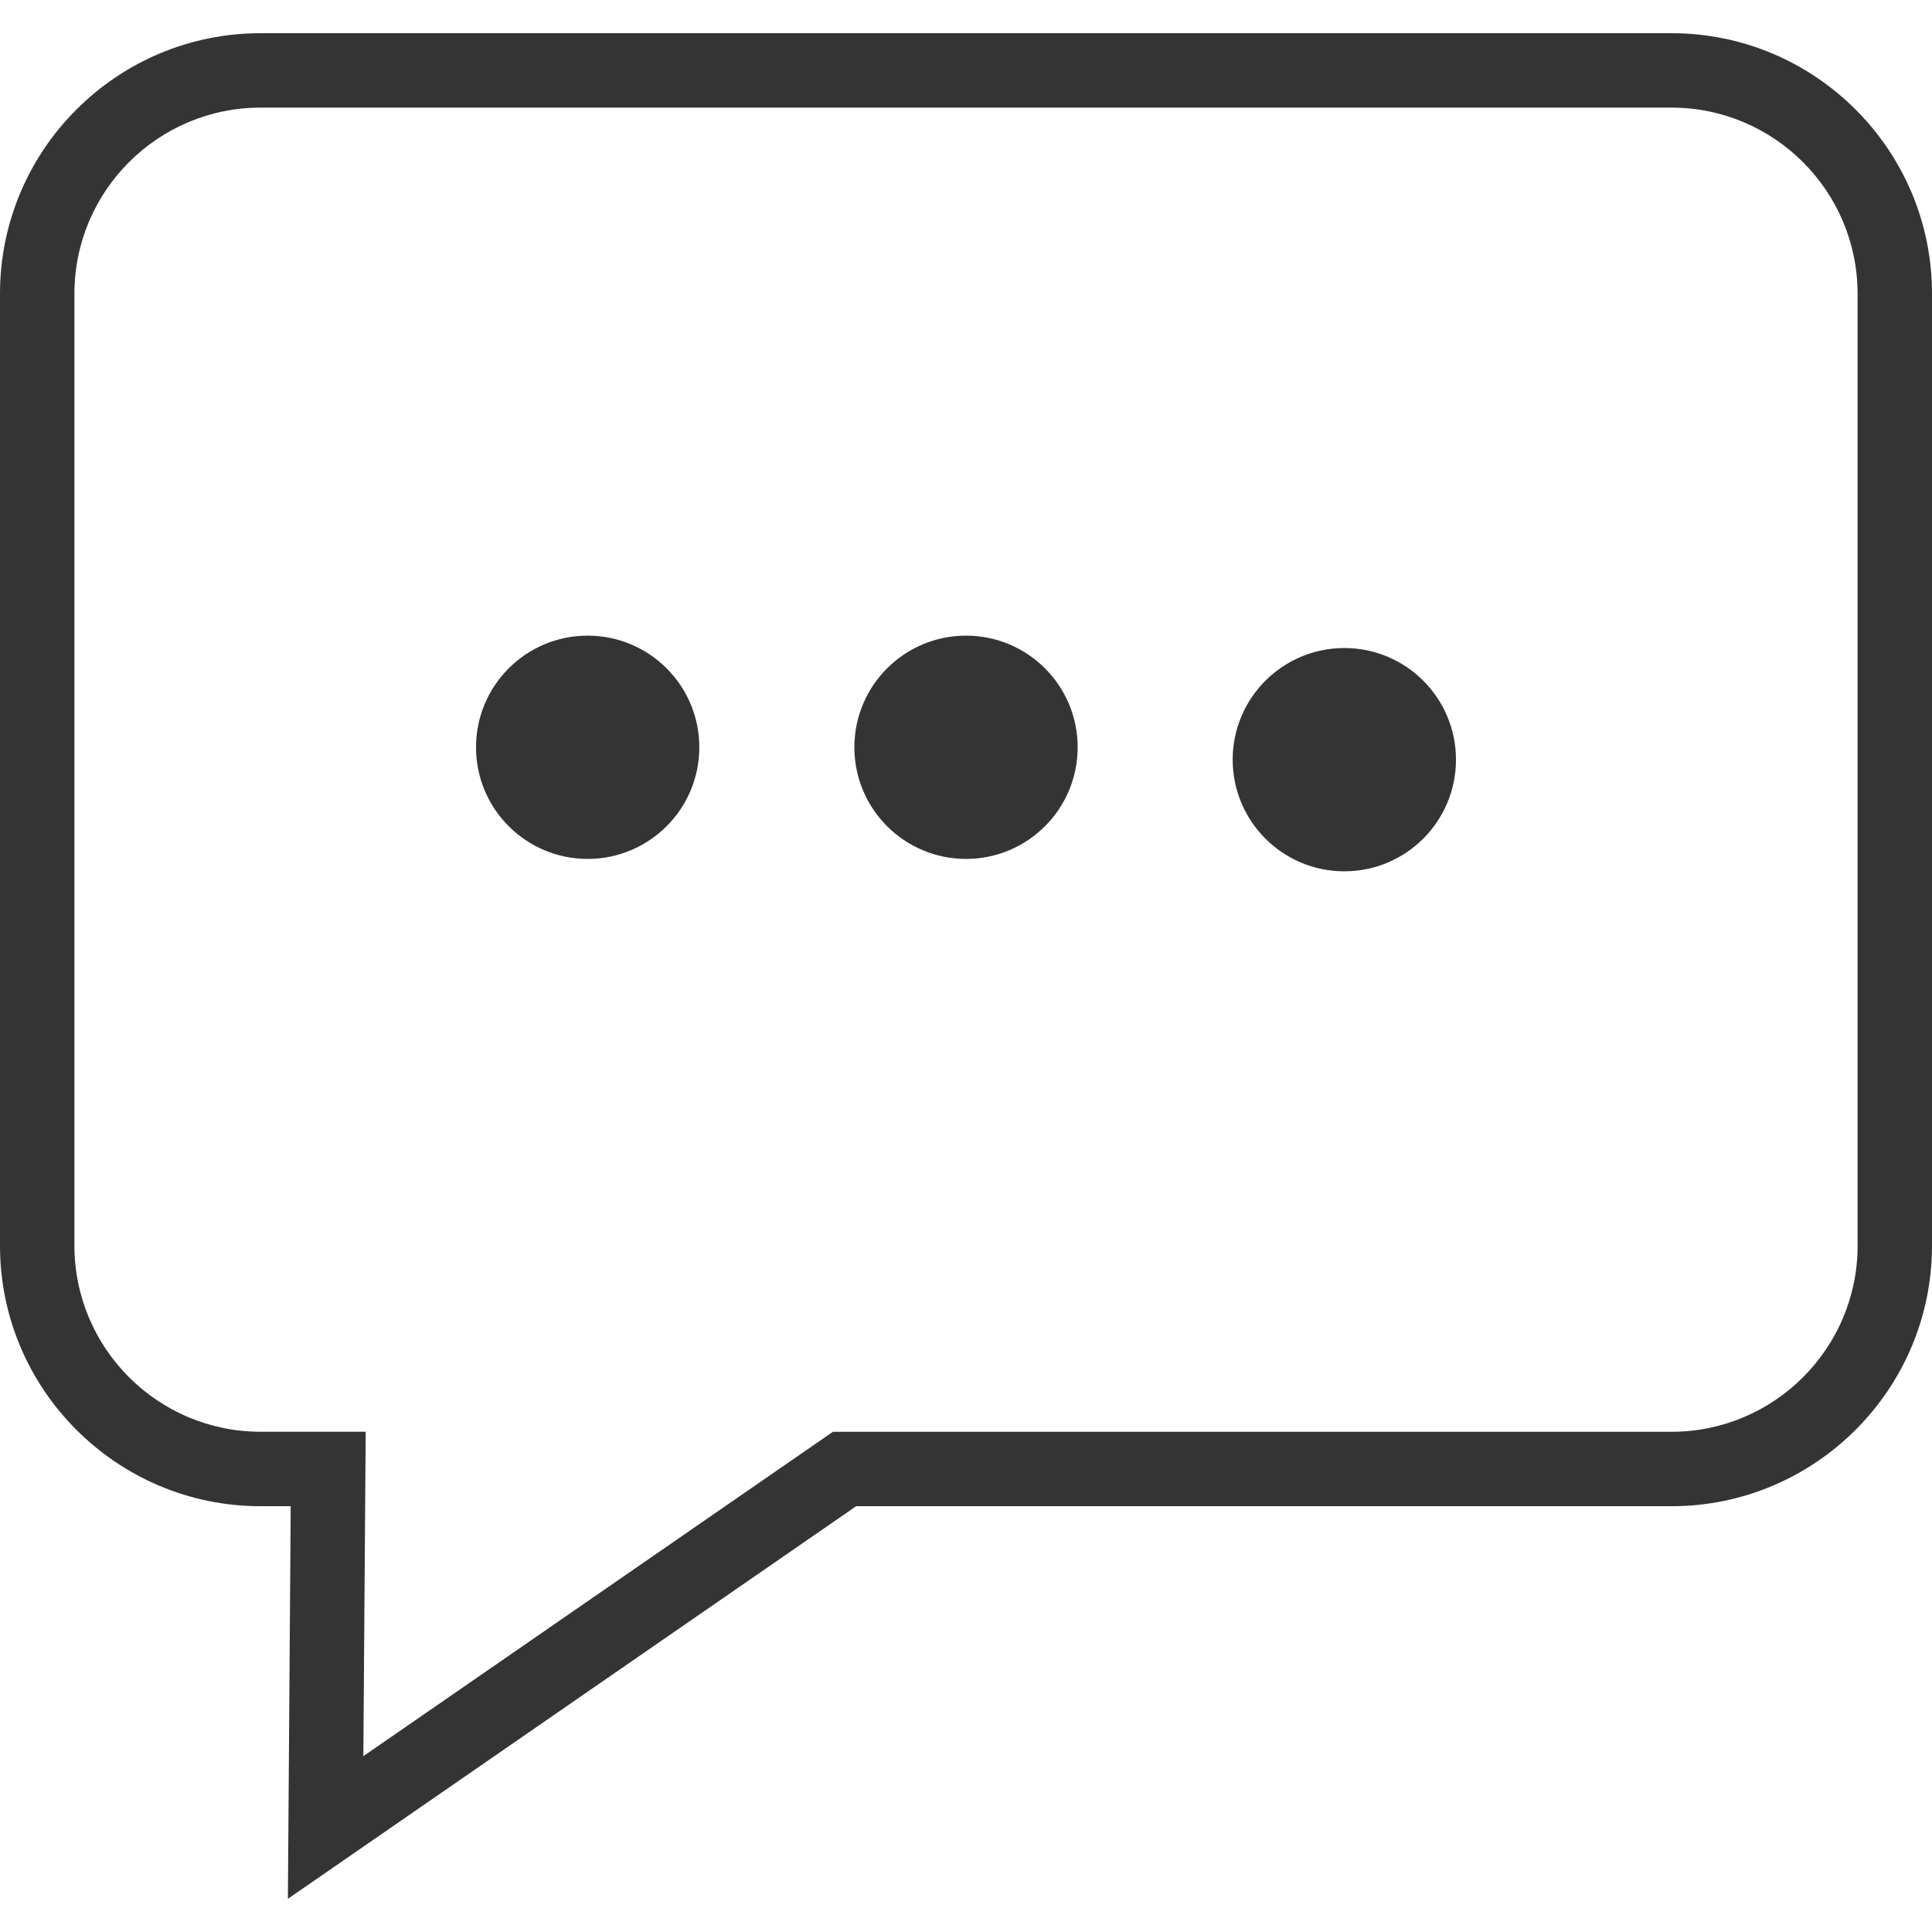 <?xml version="1.0" encoding="iso-8859-1"?>
<!-- Generator: Adobe Illustrator 19.1.0, SVG Export Plug-In . SVG Version: 6.00 Build 0)  -->
<svg xmlns="http://www.w3.org/2000/svg" xmlns:xlink="http://www.w3.org/1999/xlink" version="1.1" id="Capa_1" x="0px" y="0px" viewBox="0 0 333.662 333.662" style="enable-background:new 0 0 333.662 333.662;" xml:space="preserve" width="512px" height="512px">
<g>
	<path d="M288.681,5.733H44.988C20.18,5.733,0,25.913,0,50.721v164.418c0,24.801,20.18,44.988,44.988,44.988h5.219l-0.488,67.803   l98.138-67.803h140.818c24.801,0,44.988-20.187,44.988-44.988V50.721C333.668,25.913,313.482,5.733,288.681,5.733z    M320.815,215.138c0,17.719-14.415,32.134-32.134,32.134H143.852l-81.1,56.023l0.405-56.029H44.988   c-17.719,0-32.134-14.415-32.134-32.134V50.721c0-17.719,14.415-32.134,32.134-32.134h243.686   c17.719,0,32.134,14.415,32.134,32.134v164.418H320.815z M120.773,129.057c0,10.649-8.631,19.281-19.281,19.281   s-19.281-8.631-19.281-19.281s8.631-19.28,19.281-19.28S120.773,118.408,120.773,129.057z M186.115,129.057   c0,10.649-8.625,19.281-19.281,19.281c-10.643,0-19.281-8.631-19.281-19.281s8.638-19.28,19.281-19.28   C177.49,109.777,186.115,118.408,186.115,129.057z M251.45,131.197c0,10.649-8.625,19.281-19.281,19.281   c-10.643,0-19.281-8.631-19.281-19.281s8.638-19.28,19.281-19.28C242.825,111.917,251.45,120.548,251.45,131.197z" fill="#343434"/>
</g>
<g>
</g>
<g>
</g>
<g>
</g>
<g>
</g>
<g>
</g>
<g>
</g>
<g>
</g>
<g>
</g>
<g>
</g>
<g>
</g>
<g>
</g>
<g>
</g>
<g>
</g>
<g>
</g>
<g>
</g>
</svg>
